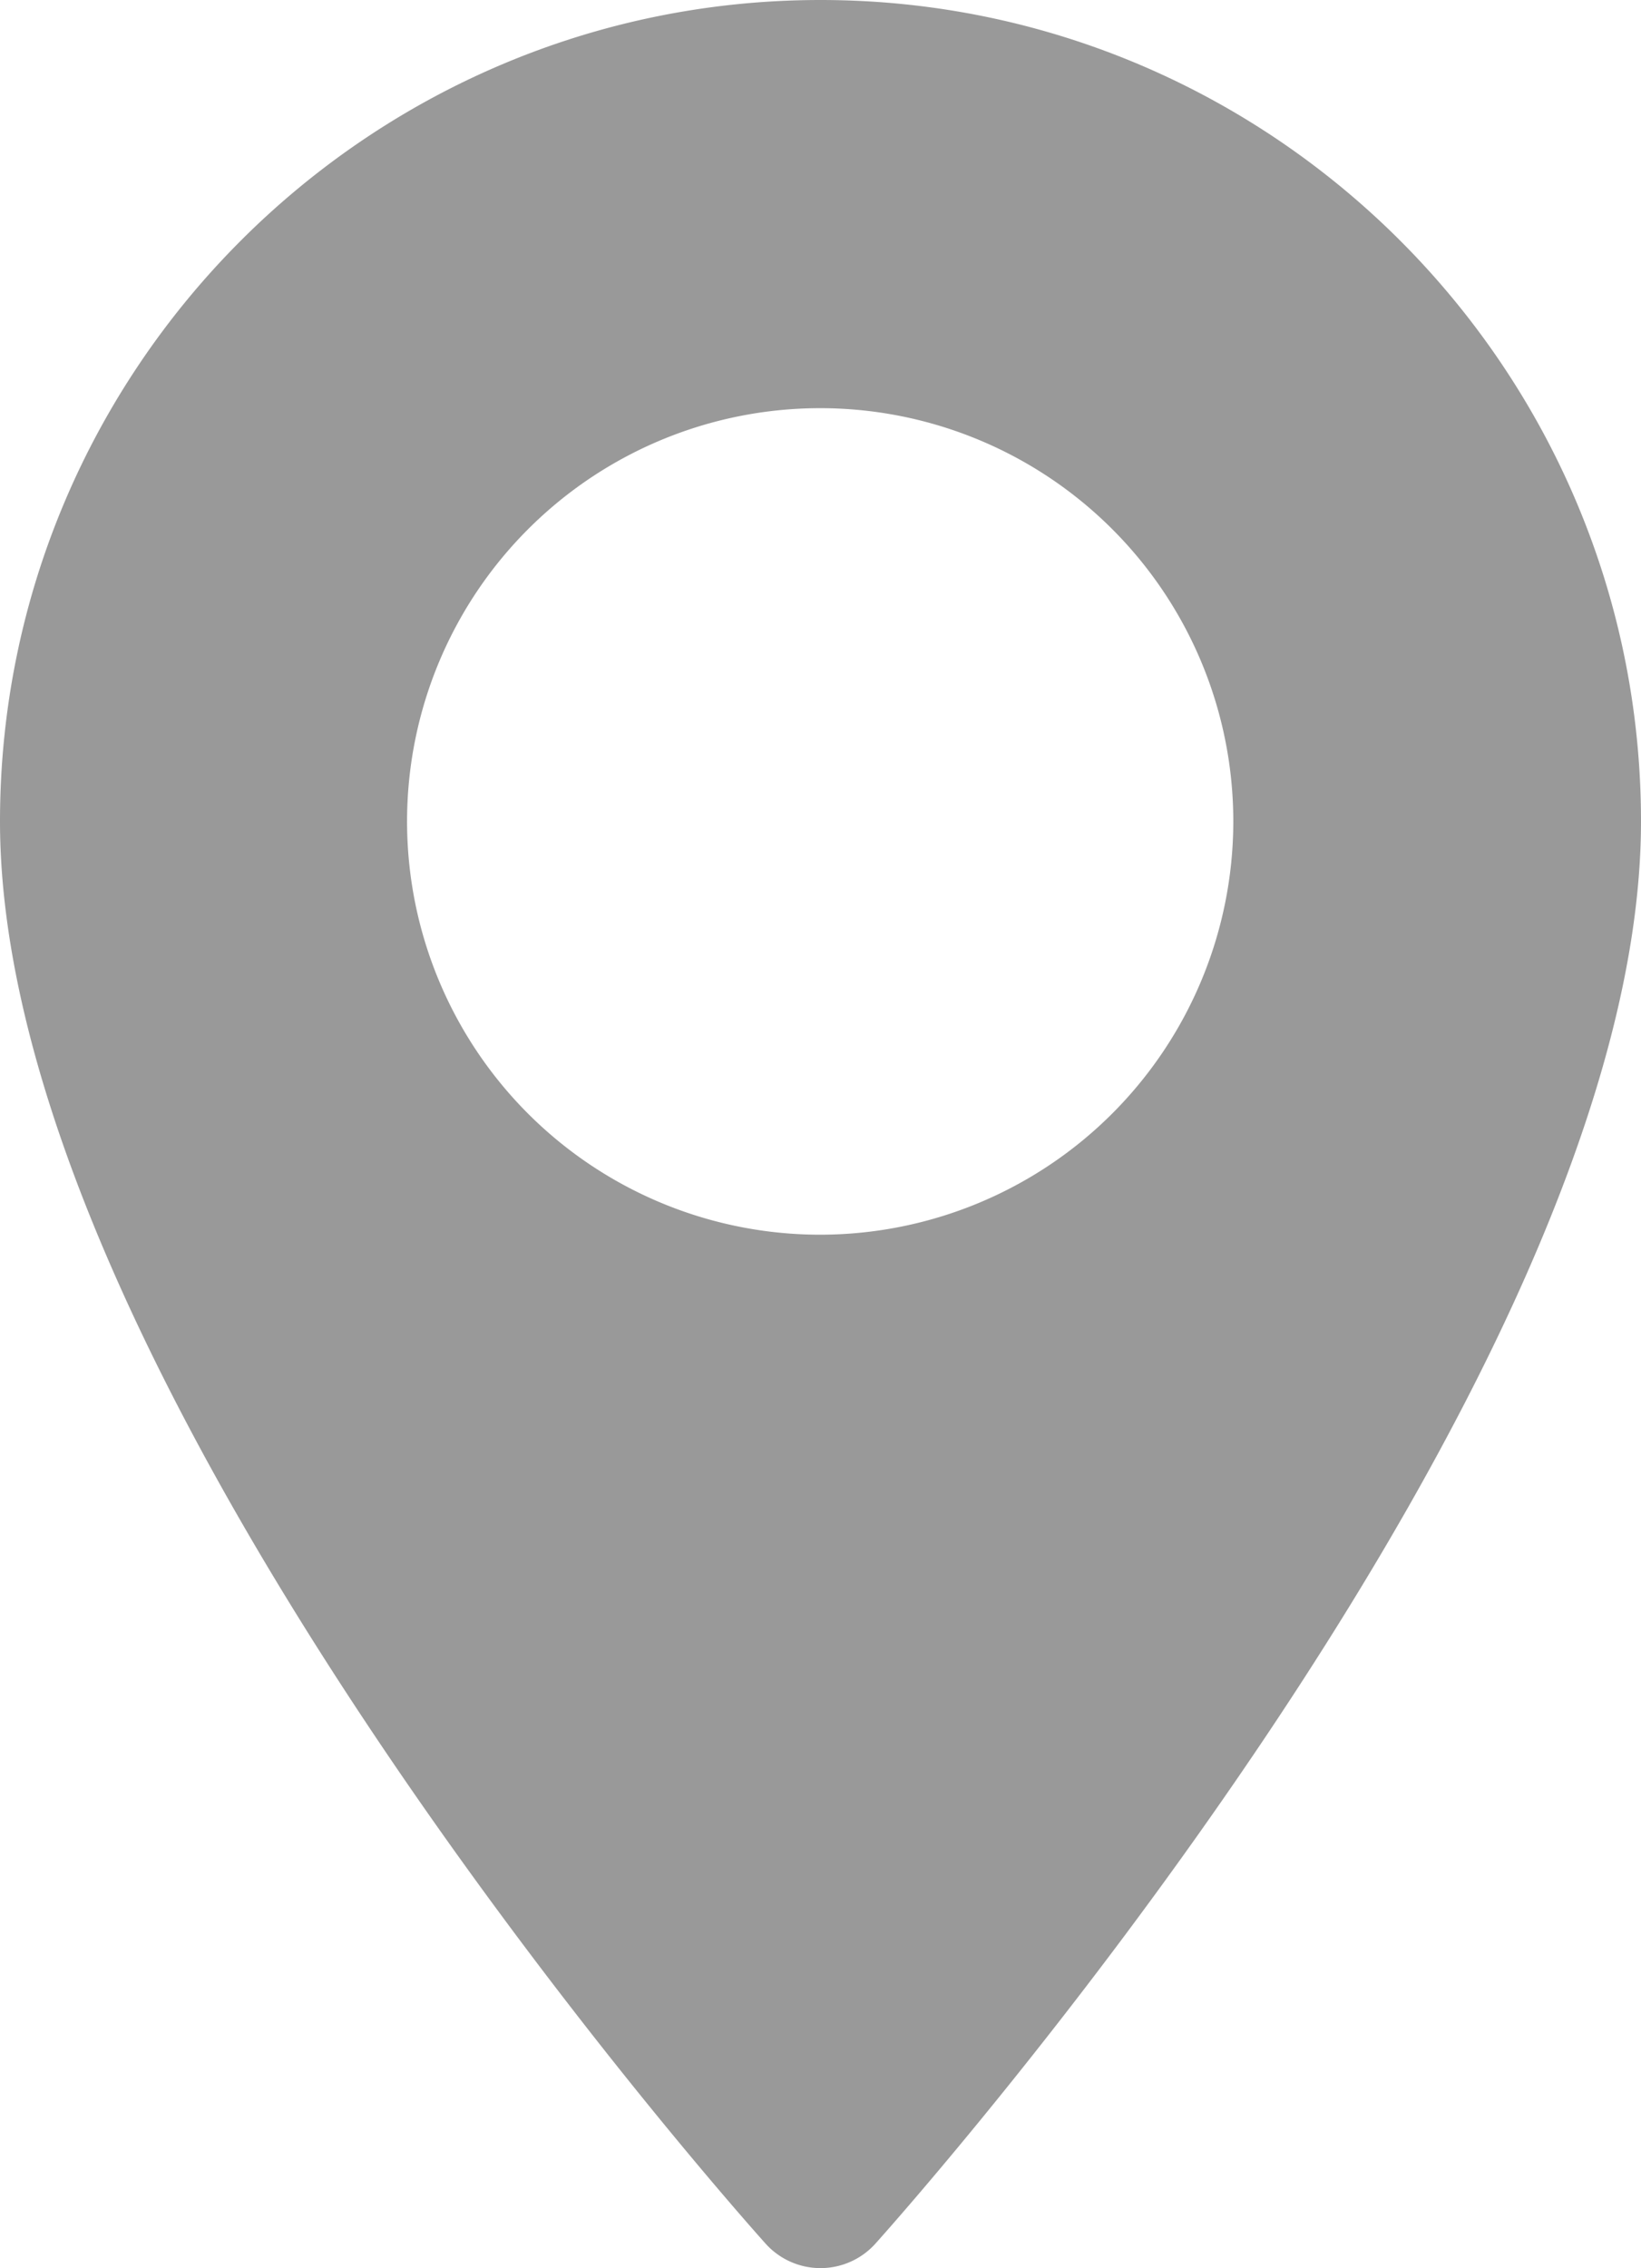 <svg xmlns="http://www.w3.org/2000/svg" width="317" height="438" viewBox="0 0 317 438">
  <defs>
    <style>
      .cls-1 {
        fill-rule: evenodd;
        fill:#000;
        fill-opacity:0.4;
      }
    </style>
  </defs>
  <path id="location.svg" class="cls-1" d="M577.5,4192c-87.4,0-158.5,71.16-158.5,158.62,0,108.55,141.842,267.9,147.881,274.63a14.265,14.265,0,0,0,21.238,0C594.158,4618.52,736,4459.17,736,4350.62,736,4263.16,664.9,4192,577.5,4192Zm0,238.43a79.805,79.805,0,1,1,79.744-79.81A79.865,79.865,0,0,1,577.5,4430.43Z" transform="translate(-419 -4192)"/>
</svg>
